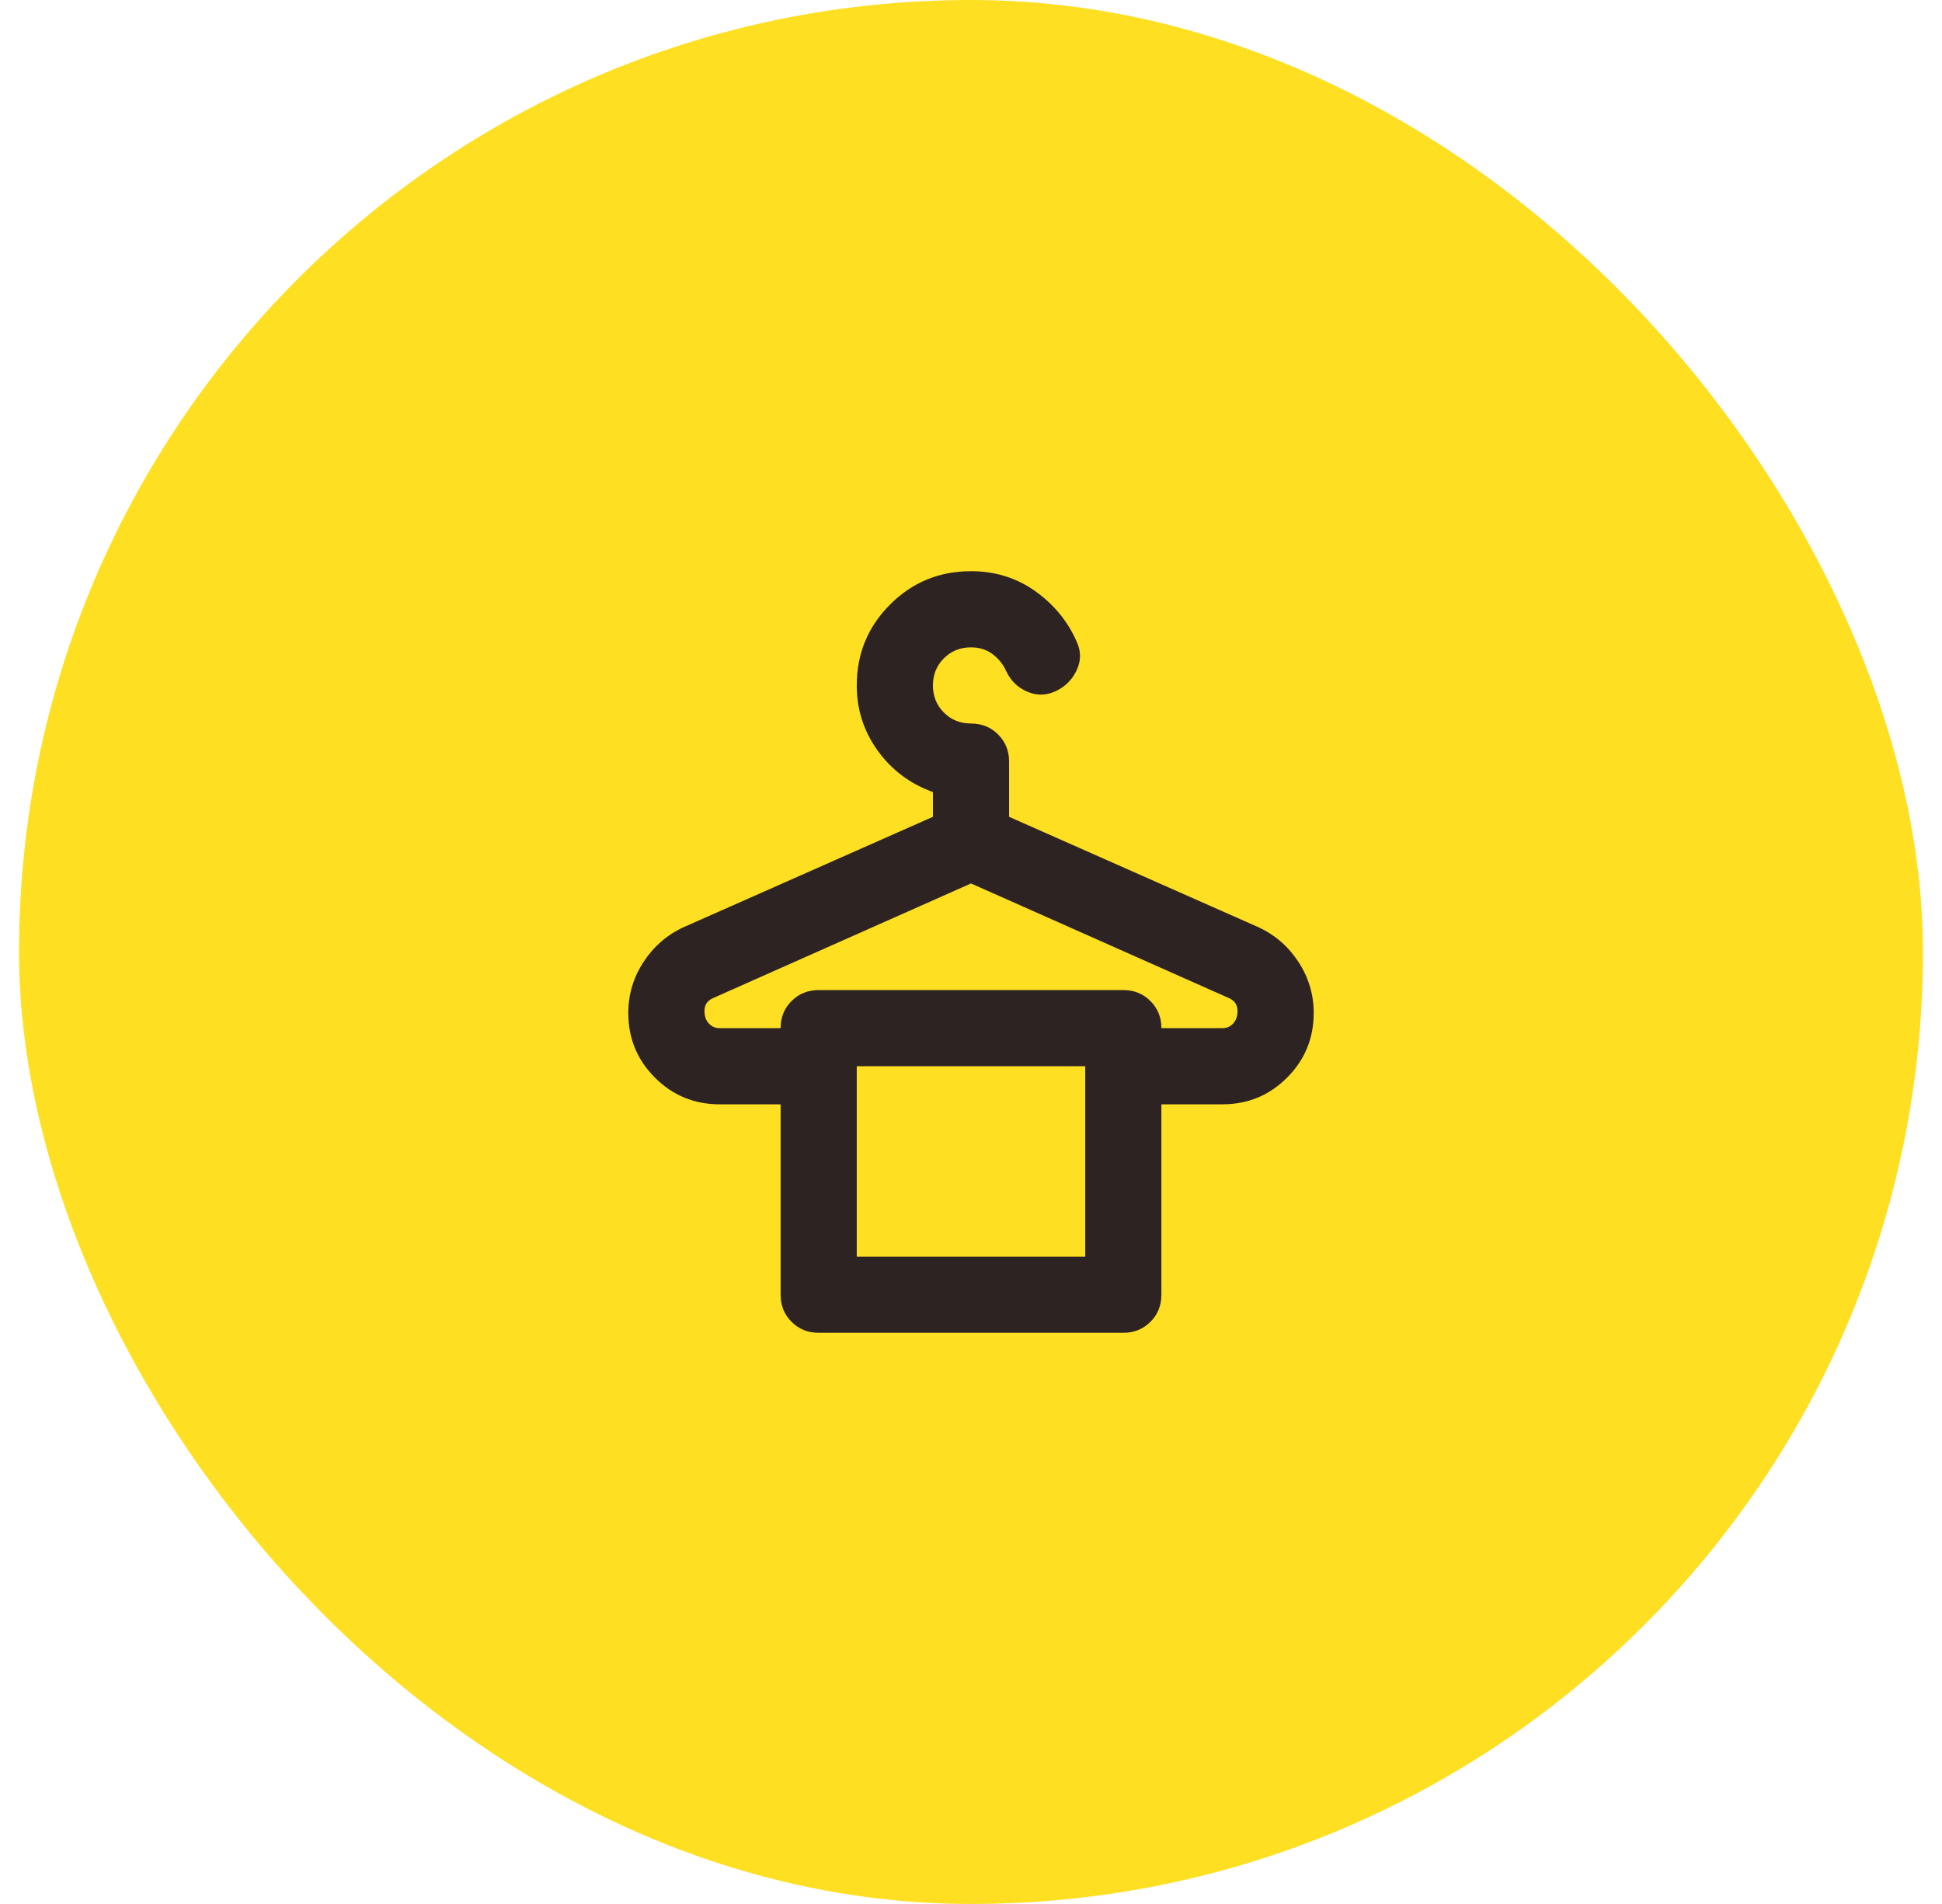 <svg width="51" height="50" viewBox="0 0 51 50" fill="none" xmlns="http://www.w3.org/2000/svg">
<rect x="0.5" width="50" height="50" rx="25" fill="#FEDF22"/>
<path d="M18.9 27H20.5C20.5 26.717 20.596 26.479 20.788 26.288C20.979 26.096 21.217 26 21.5 26H29.5C29.783 26 30.021 26.096 30.212 26.288C30.404 26.479 30.5 26.717 30.5 27H32.1C32.217 27 32.312 26.958 32.388 26.875C32.462 26.792 32.5 26.683 32.5 26.55C32.5 26.467 32.479 26.396 32.438 26.337C32.396 26.279 32.333 26.233 32.25 26.2L25.5 23.2L18.75 26.2C18.667 26.233 18.604 26.279 18.562 26.337C18.521 26.396 18.5 26.467 18.5 26.55C18.5 26.683 18.538 26.792 18.613 26.875C18.688 26.958 18.783 27 18.9 27ZM22.5 33H28.5V28H22.5V33ZM27.725 18.15C27.475 18.267 27.225 18.271 26.975 18.163C26.725 18.054 26.542 17.875 26.425 17.625C26.342 17.442 26.221 17.292 26.062 17.175C25.904 17.058 25.717 17 25.5 17C25.217 17 24.979 17.096 24.788 17.288C24.596 17.479 24.5 17.717 24.5 18C24.5 18.283 24.596 18.521 24.788 18.712C24.979 18.904 25.217 19 25.5 19C25.783 19 26.021 19.096 26.212 19.288C26.404 19.479 26.5 19.717 26.5 20V21.45L33.05 24.35C33.483 24.55 33.833 24.854 34.1 25.262C34.367 25.671 34.5 26.117 34.5 26.6C34.5 27.267 34.267 27.833 33.8 28.3C33.333 28.767 32.767 29 32.1 29H30.5V34C30.5 34.283 30.404 34.521 30.212 34.712C30.021 34.904 29.783 35 29.5 35H21.5C21.217 35 20.979 34.904 20.788 34.712C20.596 34.521 20.5 34.283 20.5 34V29H18.9C18.233 29 17.667 28.767 17.2 28.3C16.733 27.833 16.5 27.267 16.5 26.6C16.5 26.117 16.633 25.671 16.9 25.262C17.167 24.854 17.517 24.55 17.95 24.35L24.5 21.45V20.8C23.9 20.583 23.417 20.221 23.05 19.712C22.683 19.204 22.5 18.633 22.5 18C22.5 17.167 22.792 16.458 23.375 15.875C23.958 15.292 24.667 15 25.5 15C26.133 15 26.696 15.175 27.188 15.525C27.679 15.875 28.042 16.317 28.275 16.85C28.392 17.1 28.392 17.35 28.275 17.6C28.158 17.85 27.975 18.033 27.725 18.15Z" fill="#2D2323"/>
</svg>
